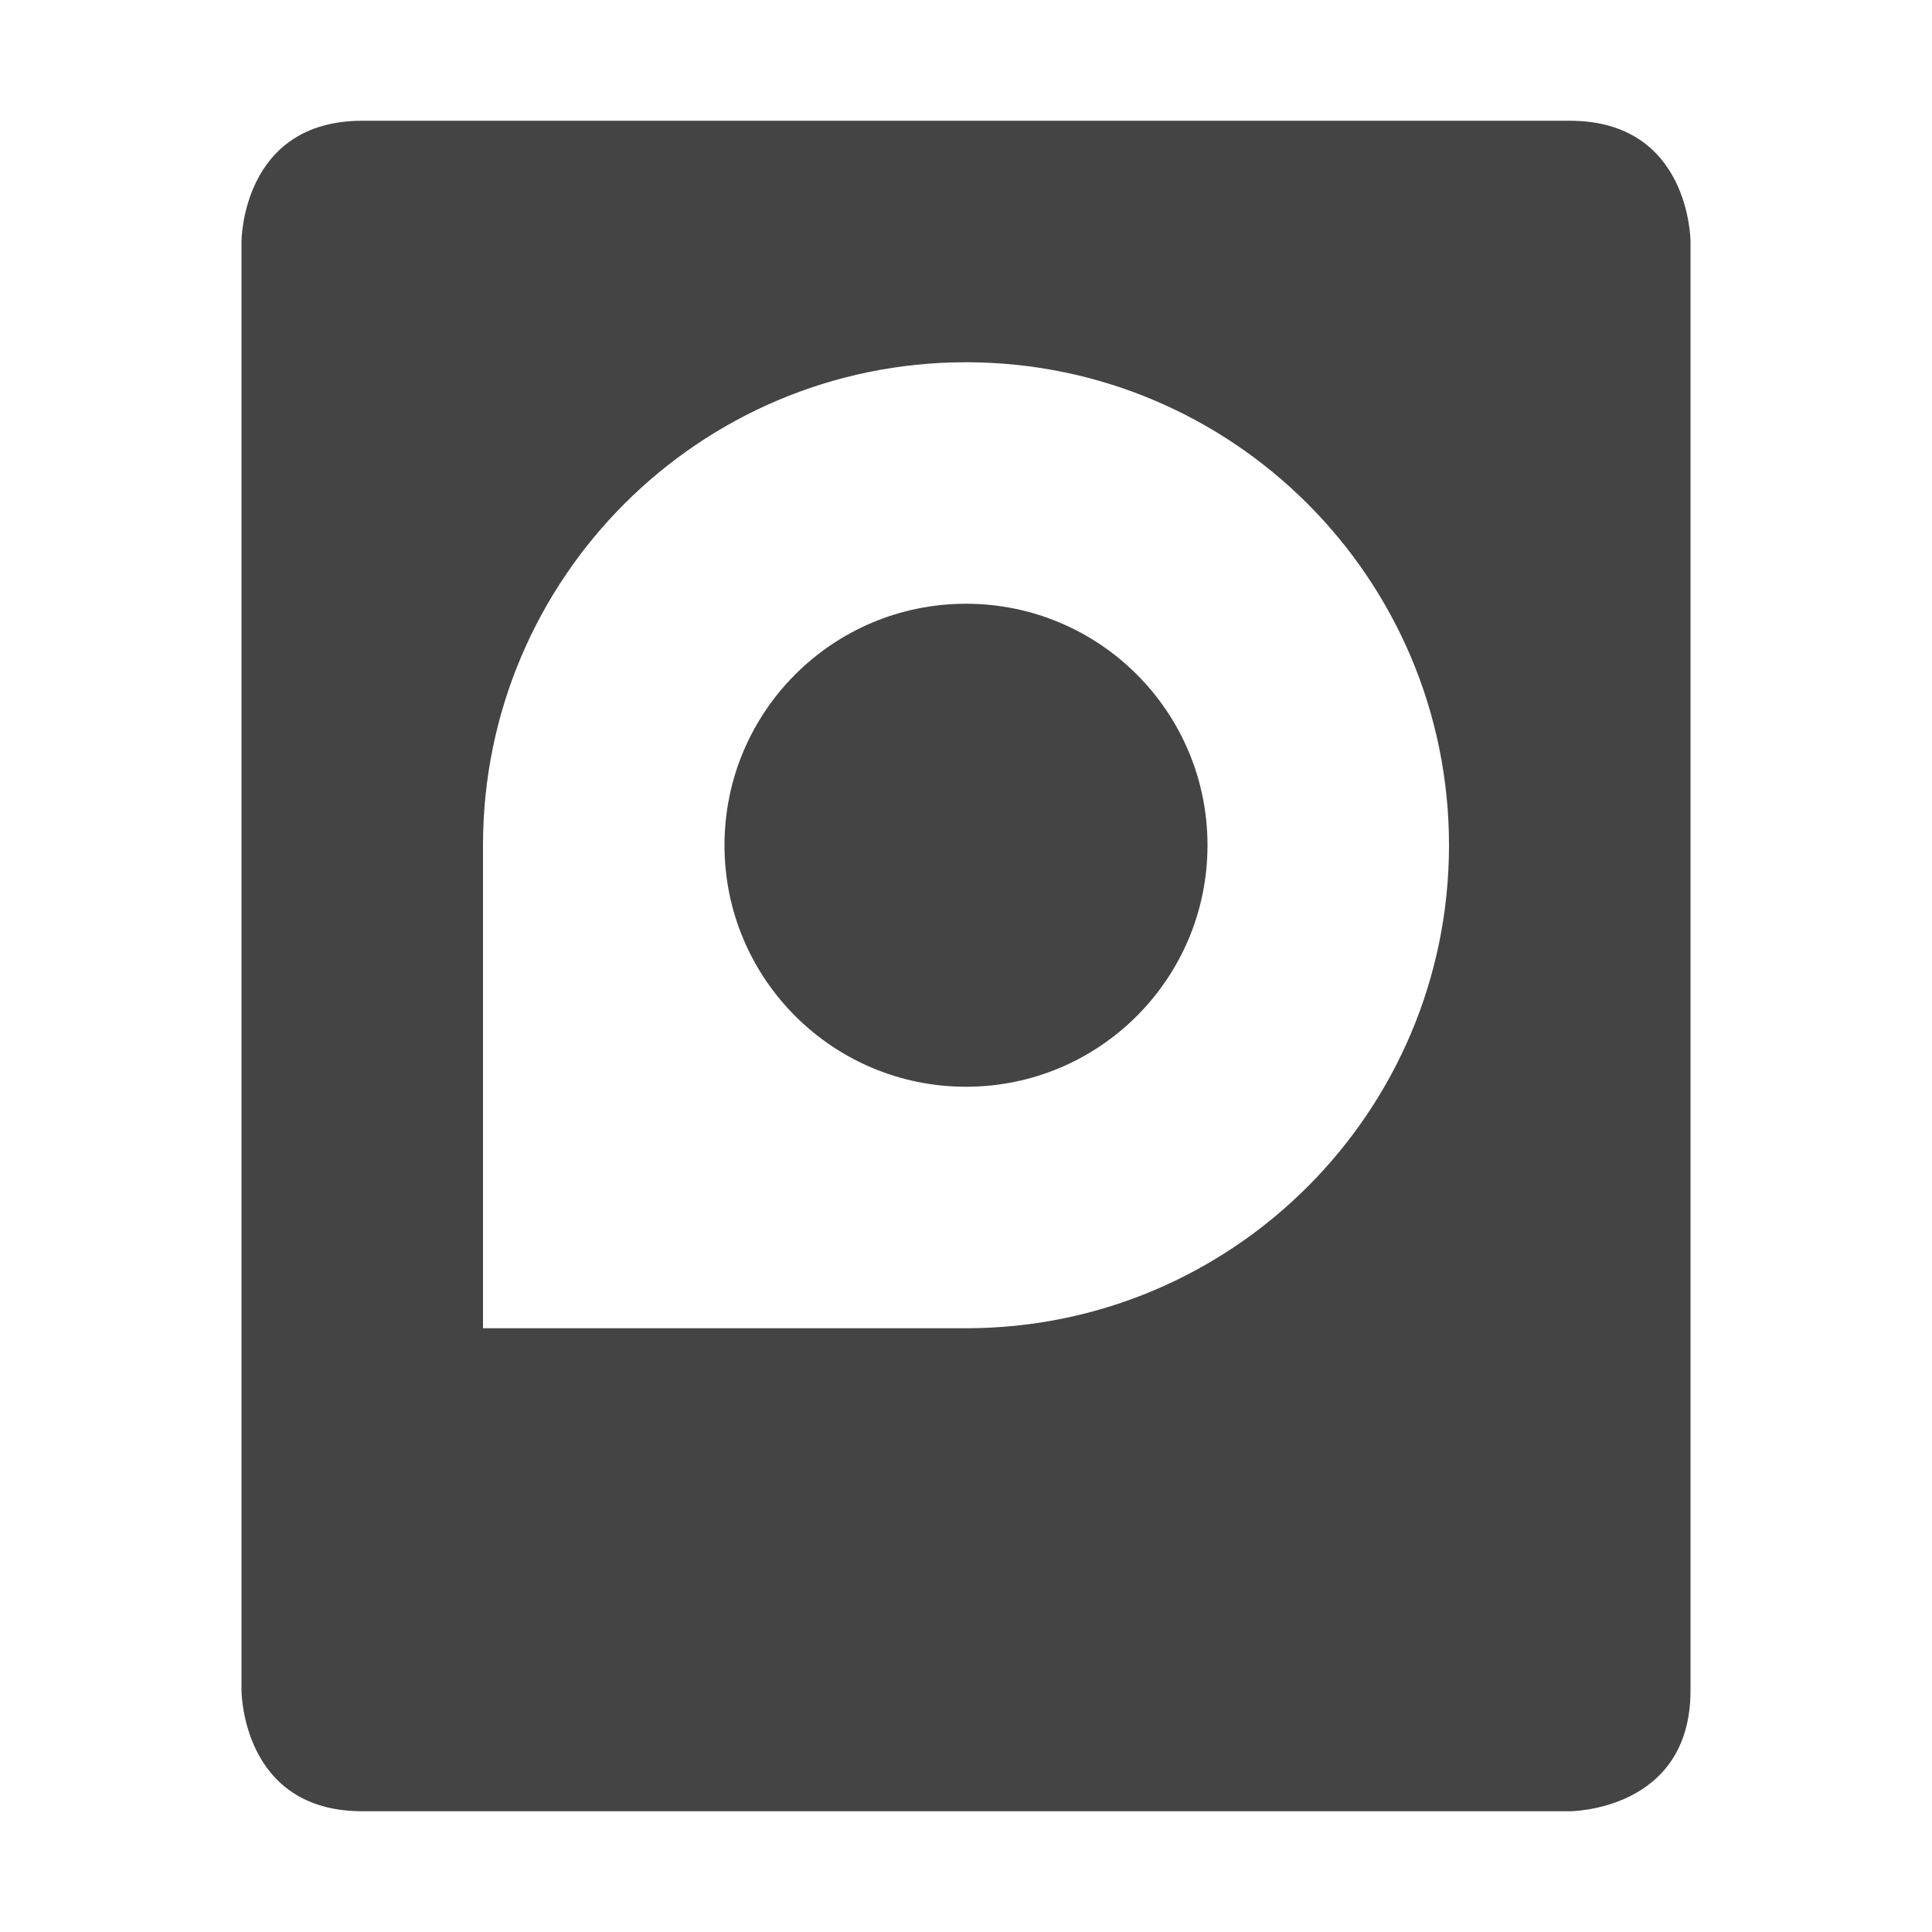 <svg height="16" width="16" xmlns="http://www.w3.org/2000/svg">
  <path d="m3 1c-1 0-1 1-1 1v12s-0 1 1 1h10s1 0 1-1v-12c0-0.0 0-1-1-1zm5 2c2.209 0 4 1.791 4 4 0 2.209-1.791 4-4 4h-4v-4c0-2.209 1.791-4 4-4zm0 2c-1.105 0-2 .895-2 2 0 1.105.895 2 2 2 1.105 0 2-.895 2-2 0-1.105-.895-2-2-2z" fill="#444"/>
</svg>
